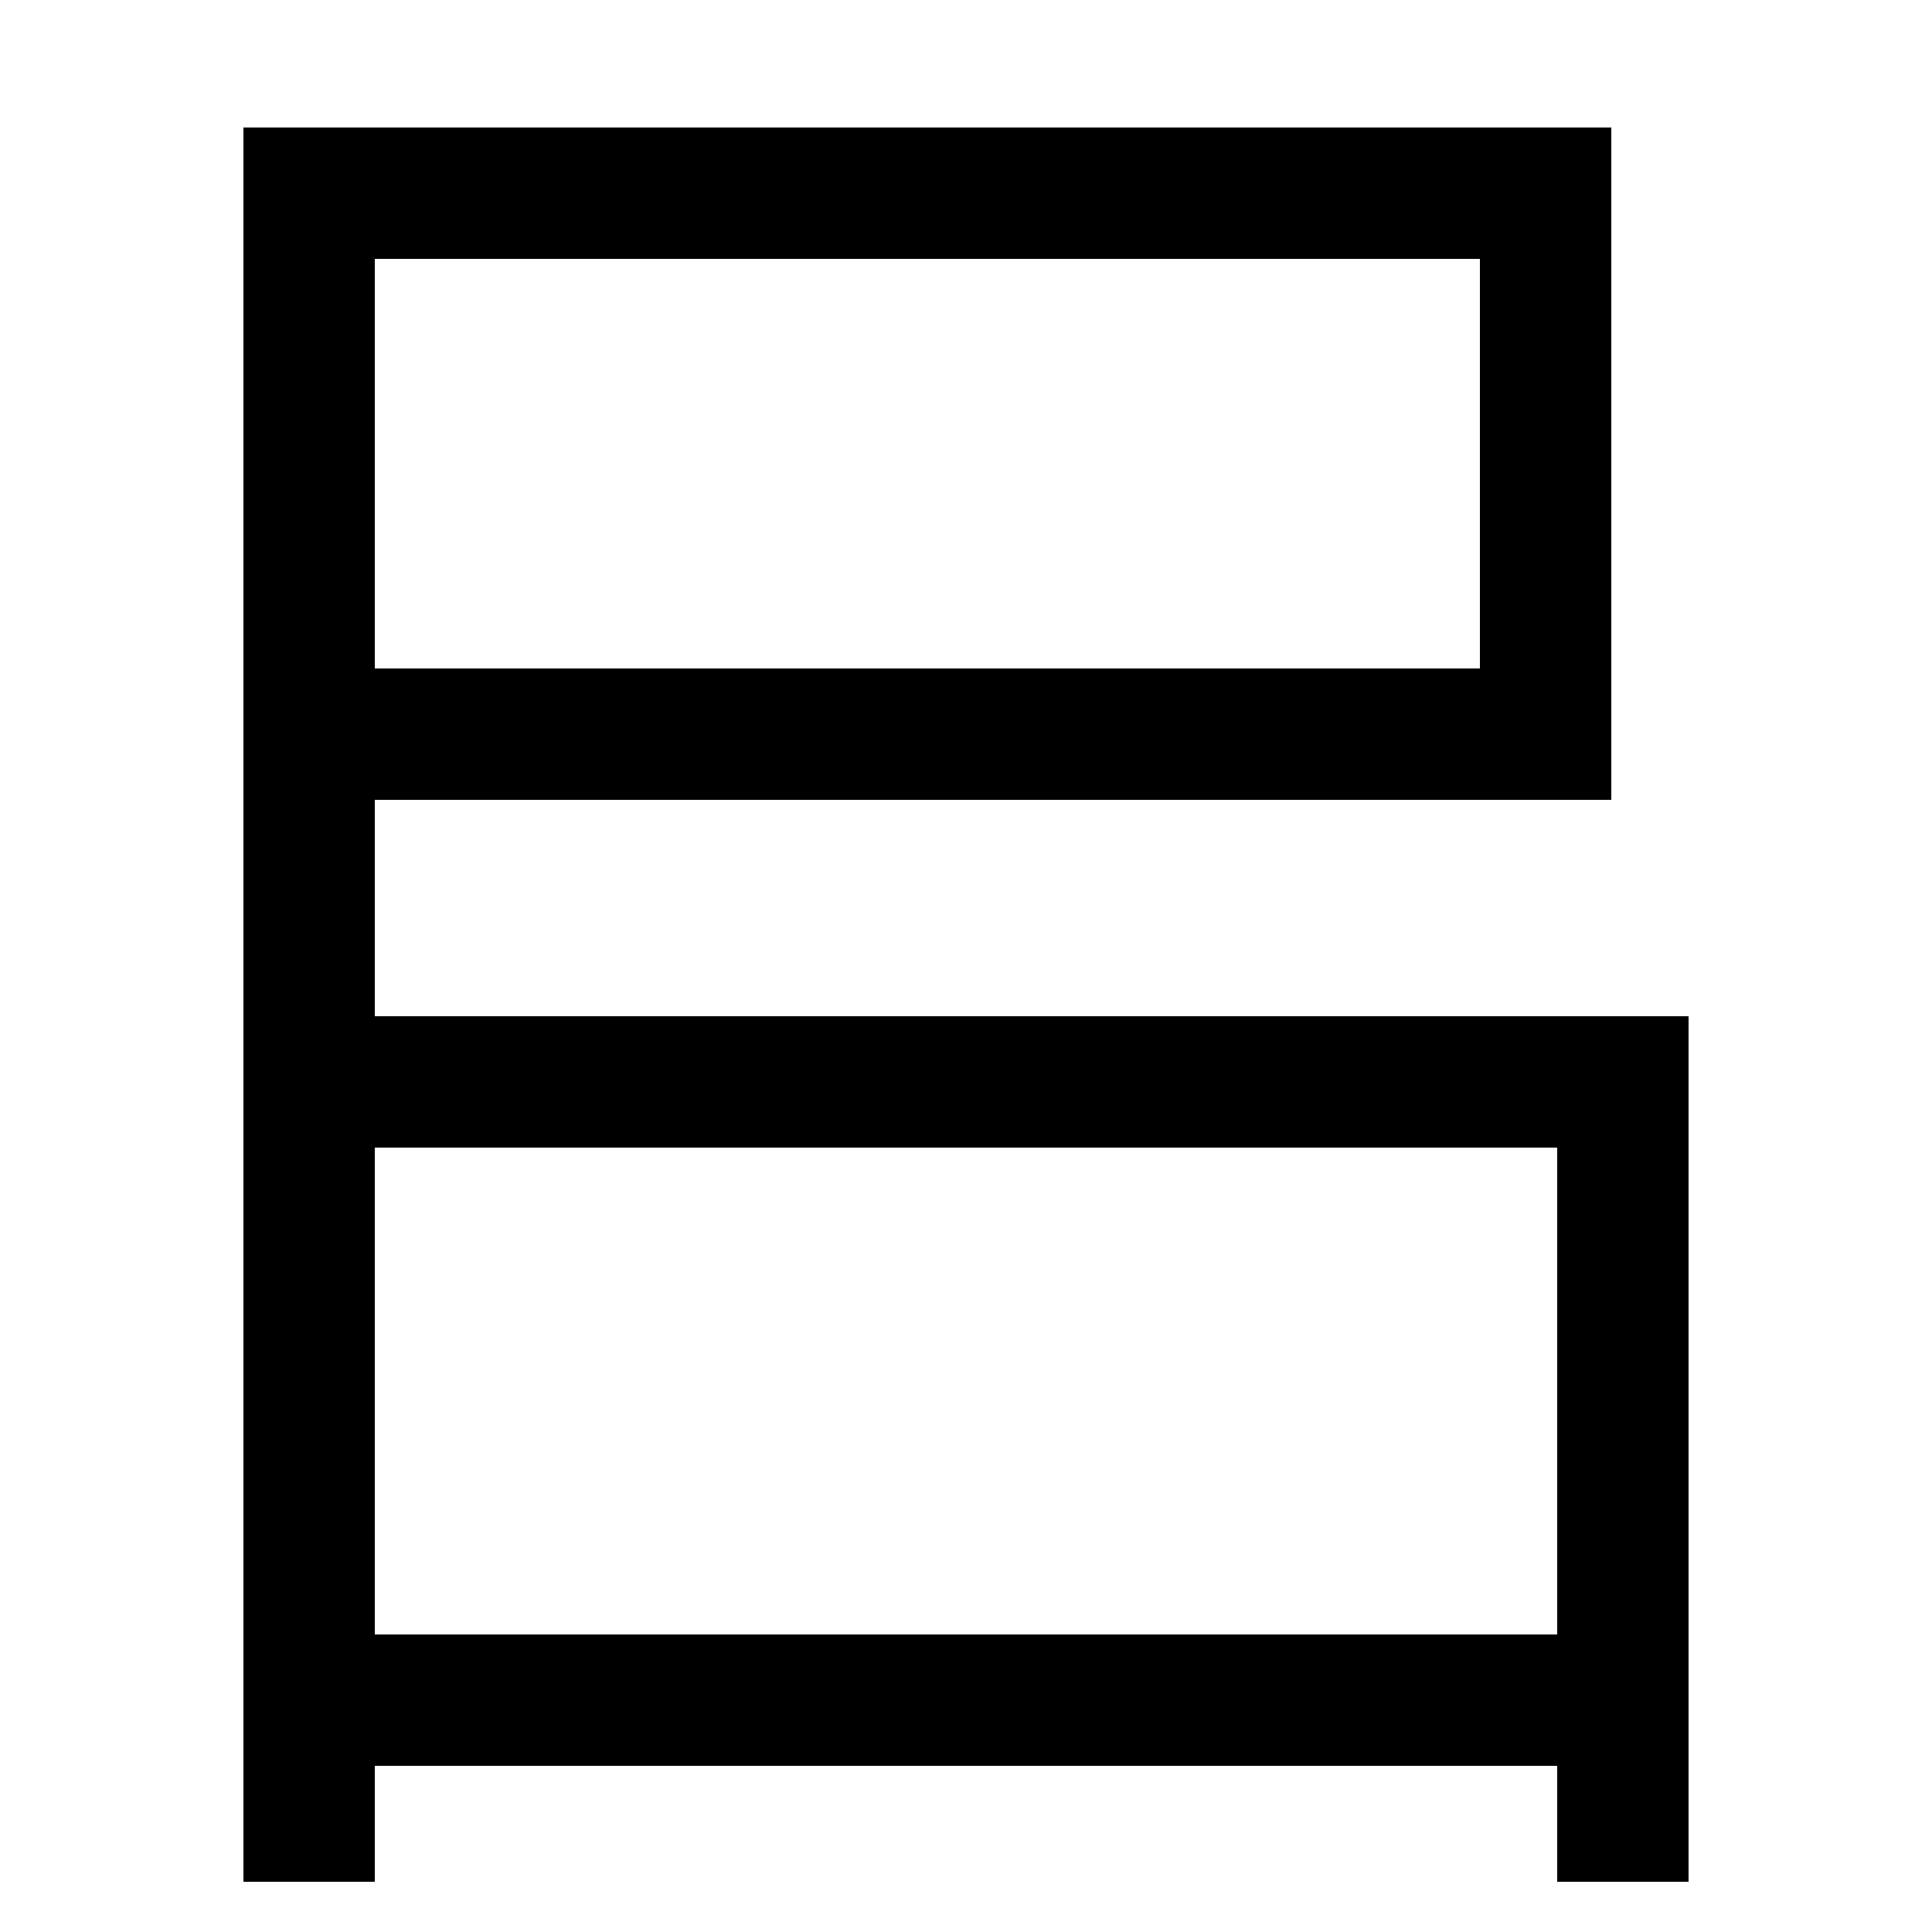 <svg xmlns="http://www.w3.org/2000/svg" xmlns:xlink="http://www.w3.org/1999/xlink" viewBox="0 0 1000 1000"><defs><style>.a,.c{fill:none;}.b{clip-path:url(#a);}.c{stroke:#000;stroke-linecap:square;stroke-miterlimit:2;stroke-width:68px;}.d{clip-path:url(#b);}</style><clipPath id="a"><rect class="a" x="159.5" y="559.5" width="680" height="642"/></clipPath><clipPath id="b"><rect class="a" x="159.5" y="379.5" width="1014" height="822"/></clipPath></defs><title>bear</title><g class="b"><line class="c" x1="840" y1="880" x2="160" y2="880"/></g><g class="d"><polyline class="c" points="160 560 840 560 840 940"/></g><polyline class="c" points="160 380 800 380 800 100 160 100 160 940"/></svg>